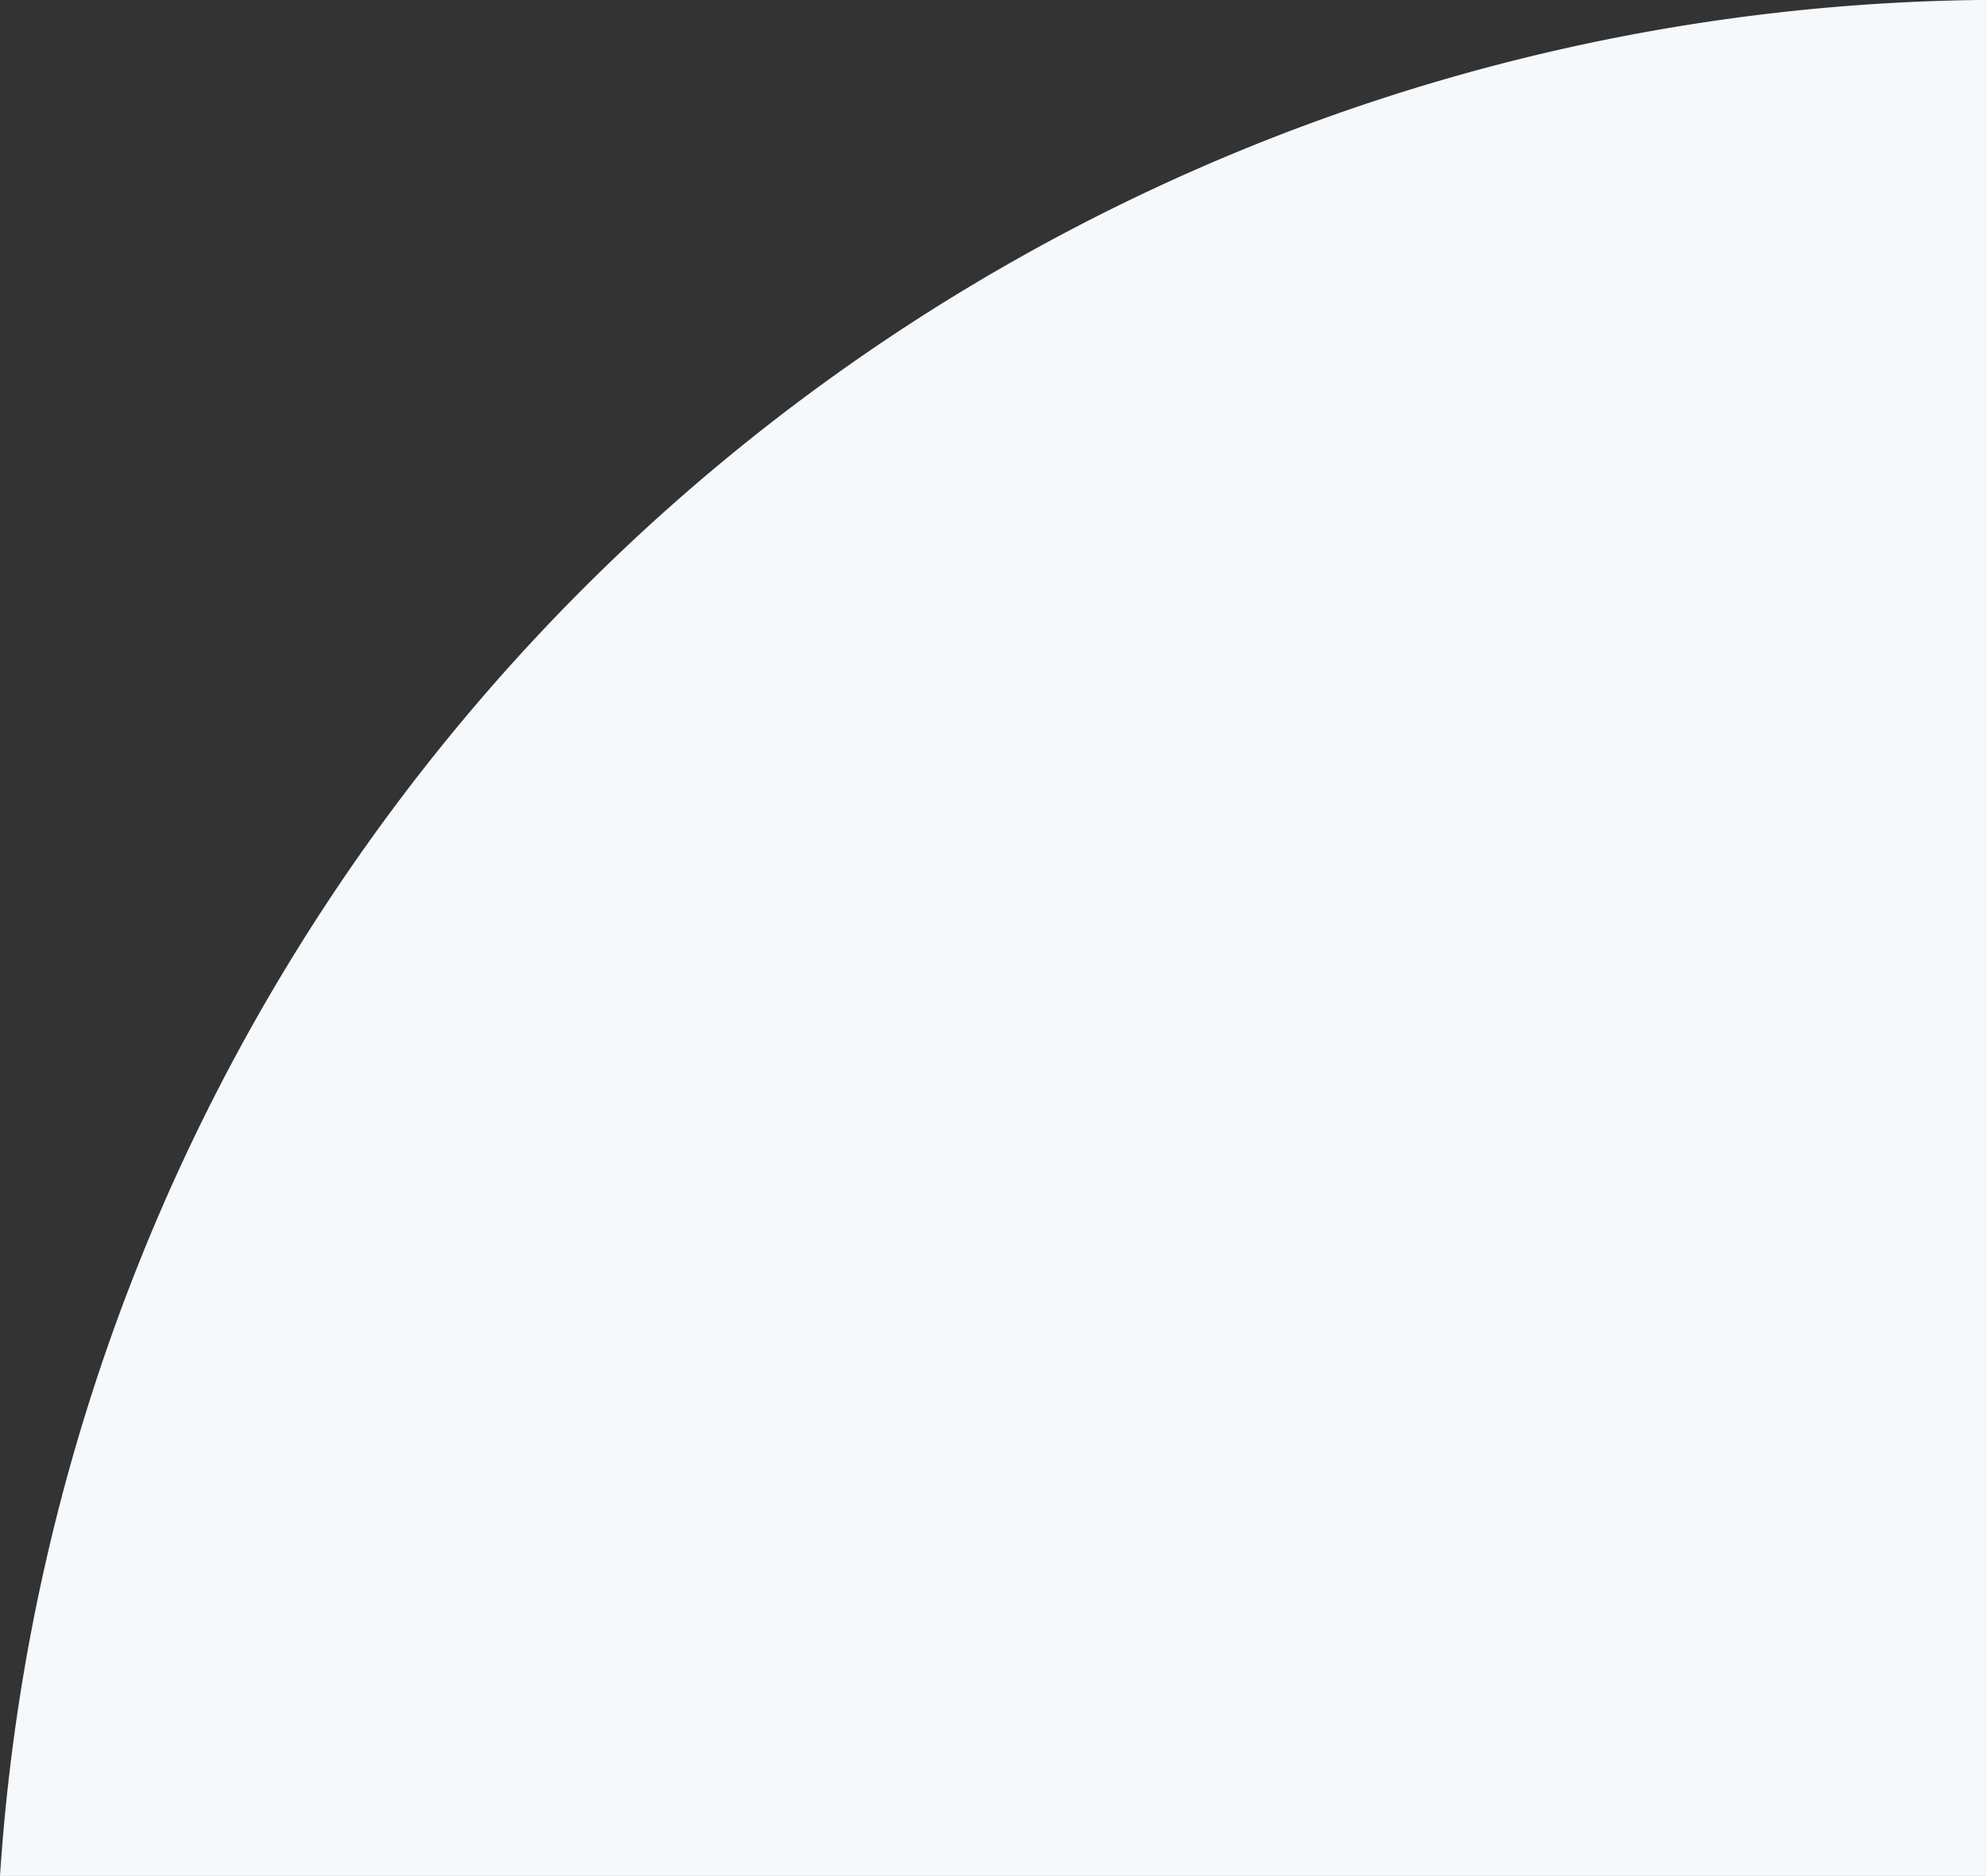 <svg xmlns="http://www.w3.org/2000/svg" width="104.781" height="98.993" viewBox="0 0 104.781 98.993"><rect x="0" y="0" width="104.781" height="98.993" fill="#333333" stroke="none"/><defs><style>.a{fill:#f6f9fc;}</style></defs><path class="a" d="M85,15944H189.779A105.95,105.95,0,0,1,85,16043Z" transform="translate(189.779 16042.996) rotate(180)"/></svg>